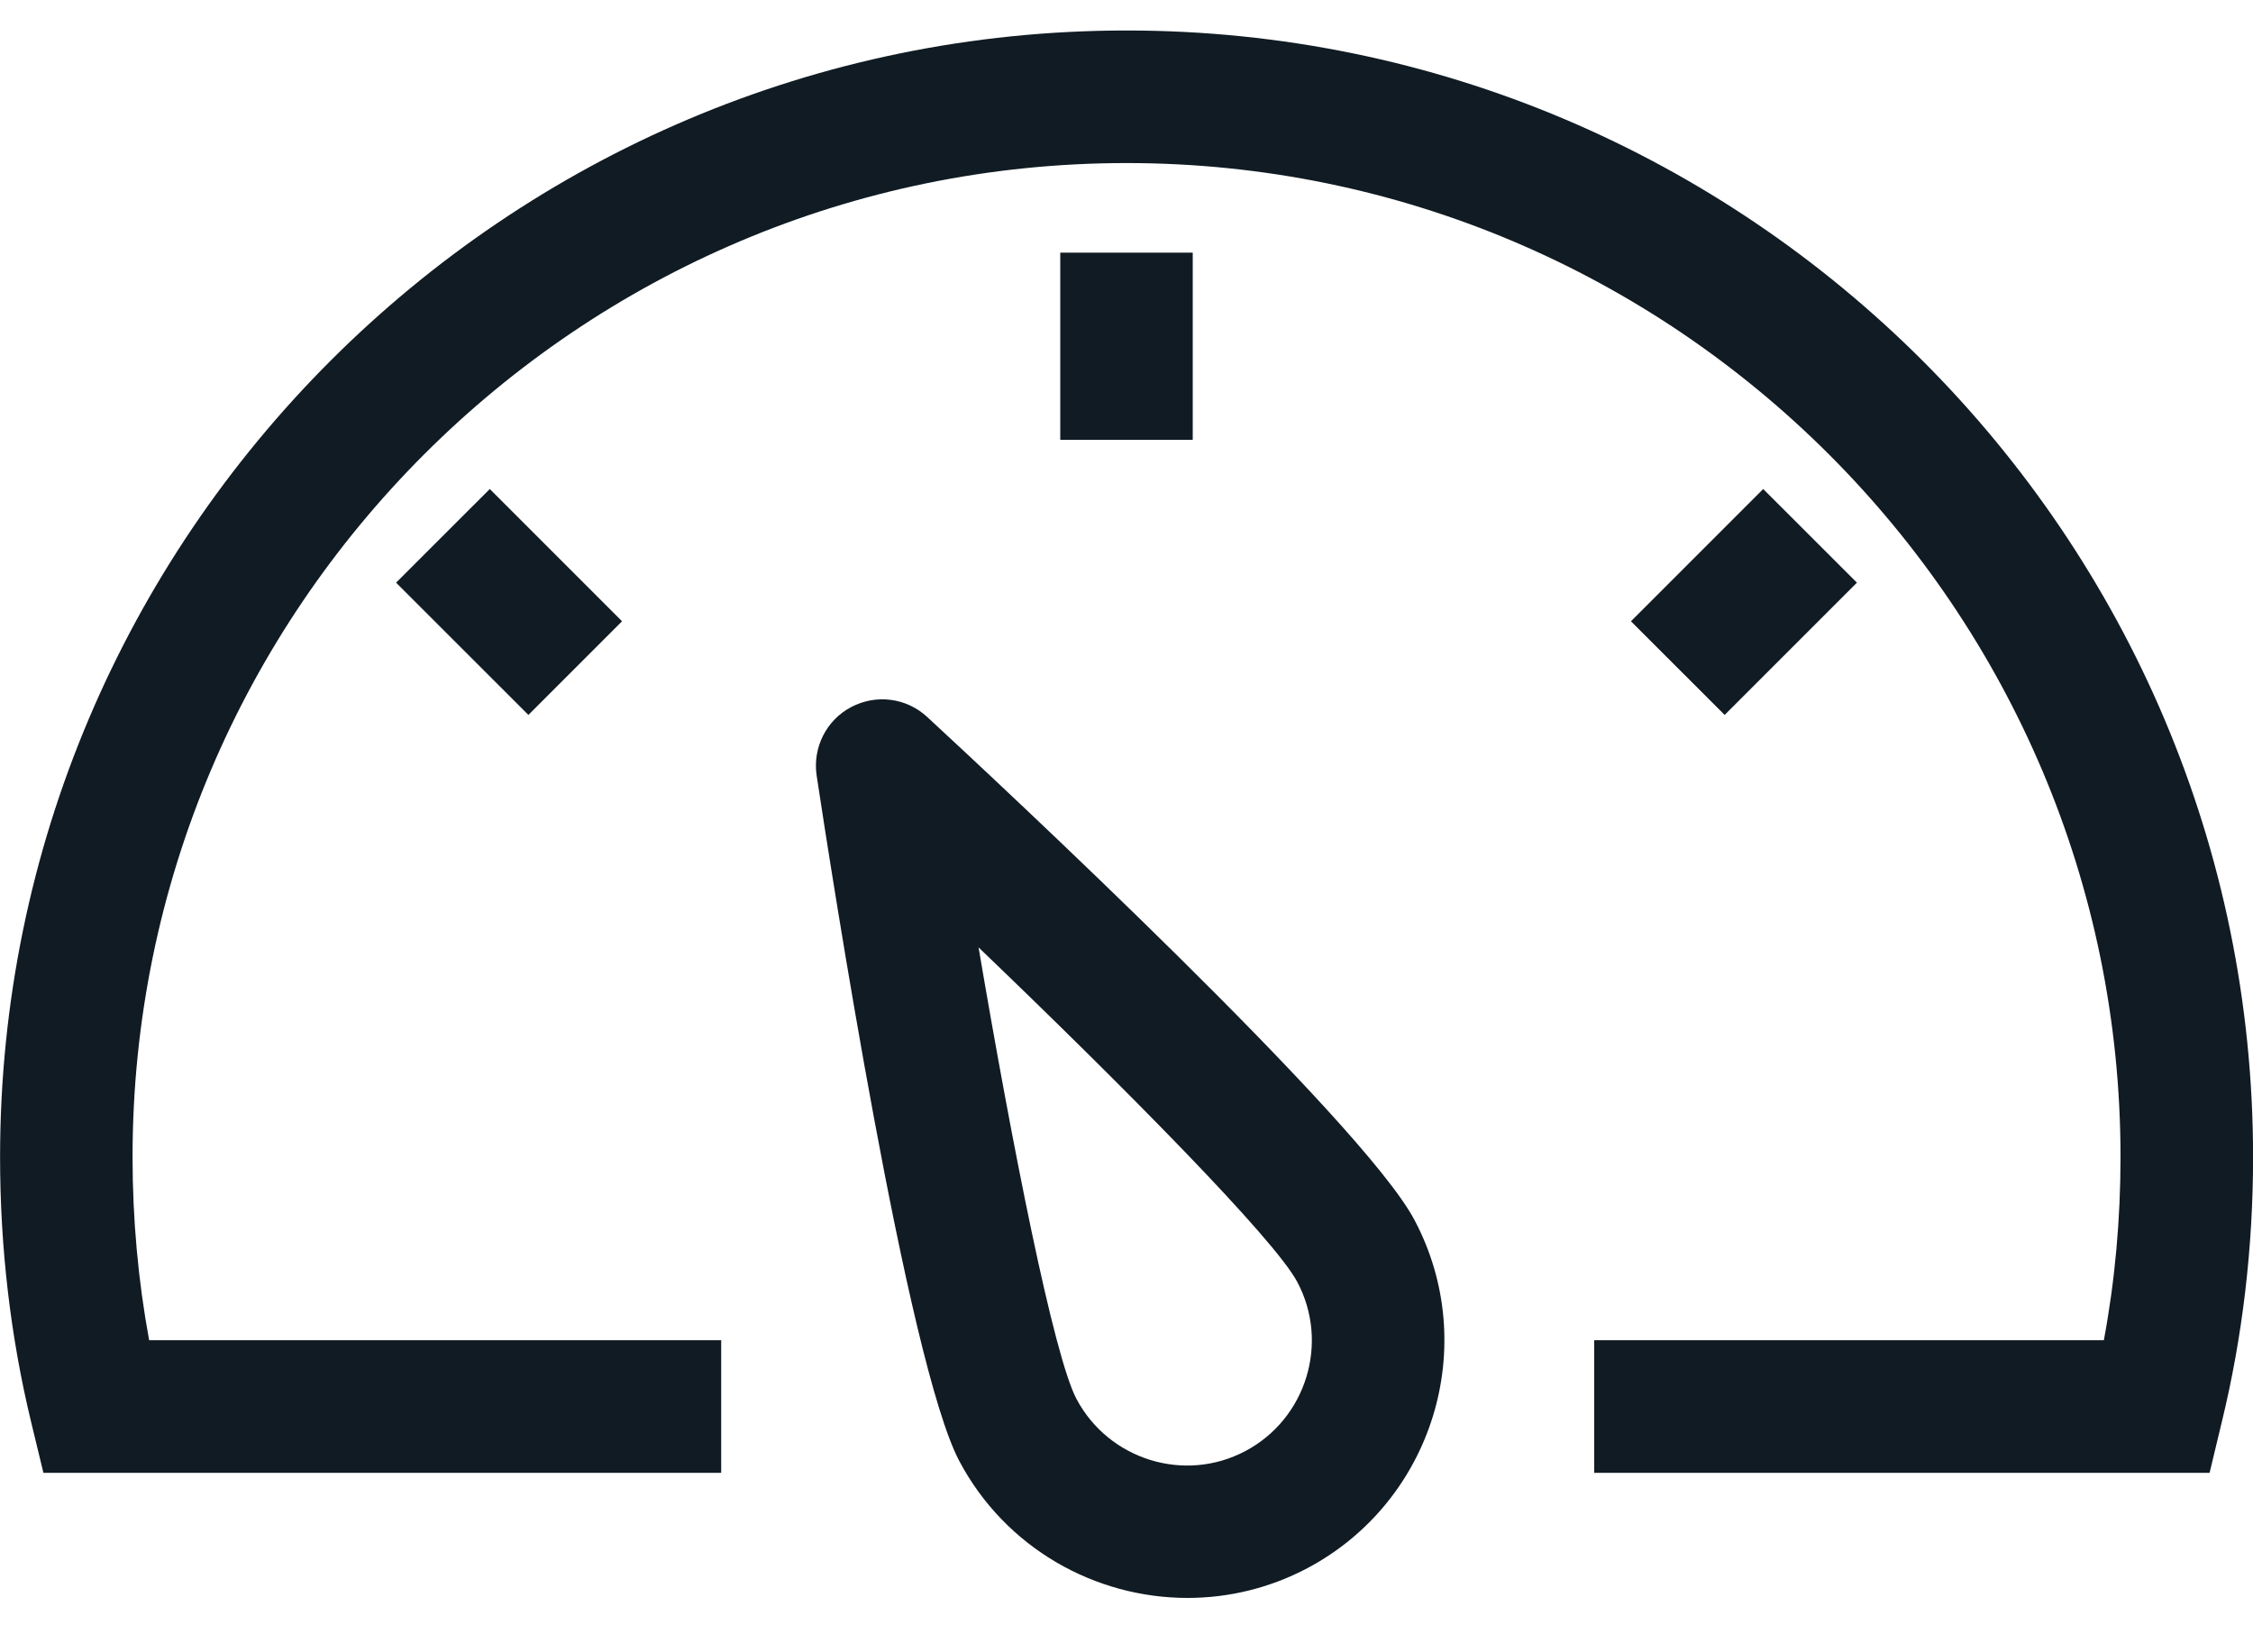 <svg width="30" height="22" viewBox="0 0 30 22" fill="none" xmlns="http://www.w3.org/2000/svg">
<path fill-rule="evenodd" clip-rule="evenodd" d="M13.03 12.614C13.482 15.276 14.031 18.055 14.334 18.627C14.765 19.437 15.773 19.751 16.584 19.32C17.394 18.89 17.705 17.879 17.274 17.069C16.971 16.497 14.979 14.483 13.03 12.614ZM12.346 9.546C13.307 10.435 18.141 14.933 18.834 16.243C19.72 17.912 19.081 19.991 17.41 20.879C16.9 21.149 16.352 21.276 15.812 21.276C14.582 21.276 13.39 20.614 12.774 19.454C12.081 18.145 11.07 11.621 10.874 10.326C10.819 9.955 11.003 9.588 11.333 9.415C11.666 9.239 12.069 9.29 12.346 9.546ZM15.001 0.406C23.272 0.406 30.001 7.137 30.001 15.406C30.001 16.611 29.861 17.799 29.584 18.936L29.422 19.61H21.228V17.845H28.014C28.162 17.053 28.236 16.234 28.236 15.406C28.236 8.107 22.298 2.171 15.001 2.171C7.702 2.171 1.765 8.107 1.765 15.406C1.765 16.234 1.84 17.053 1.986 17.845H9.603V19.61H0.578L0.415 18.936C0.14 17.799 0.001 16.611 0.001 15.406C0.001 7.137 6.73 0.406 15.001 0.406ZM23.478 6.511L24.726 7.758L22.965 9.519L21.717 8.272L23.478 6.511ZM6.522 6.511L8.283 8.272L7.036 9.519L5.274 7.758L6.522 6.511L6.522 6.511ZM15.882 3.364V5.856H14.118V3.364L15.882 3.364Z" fill="#101B23"/>
</svg>
